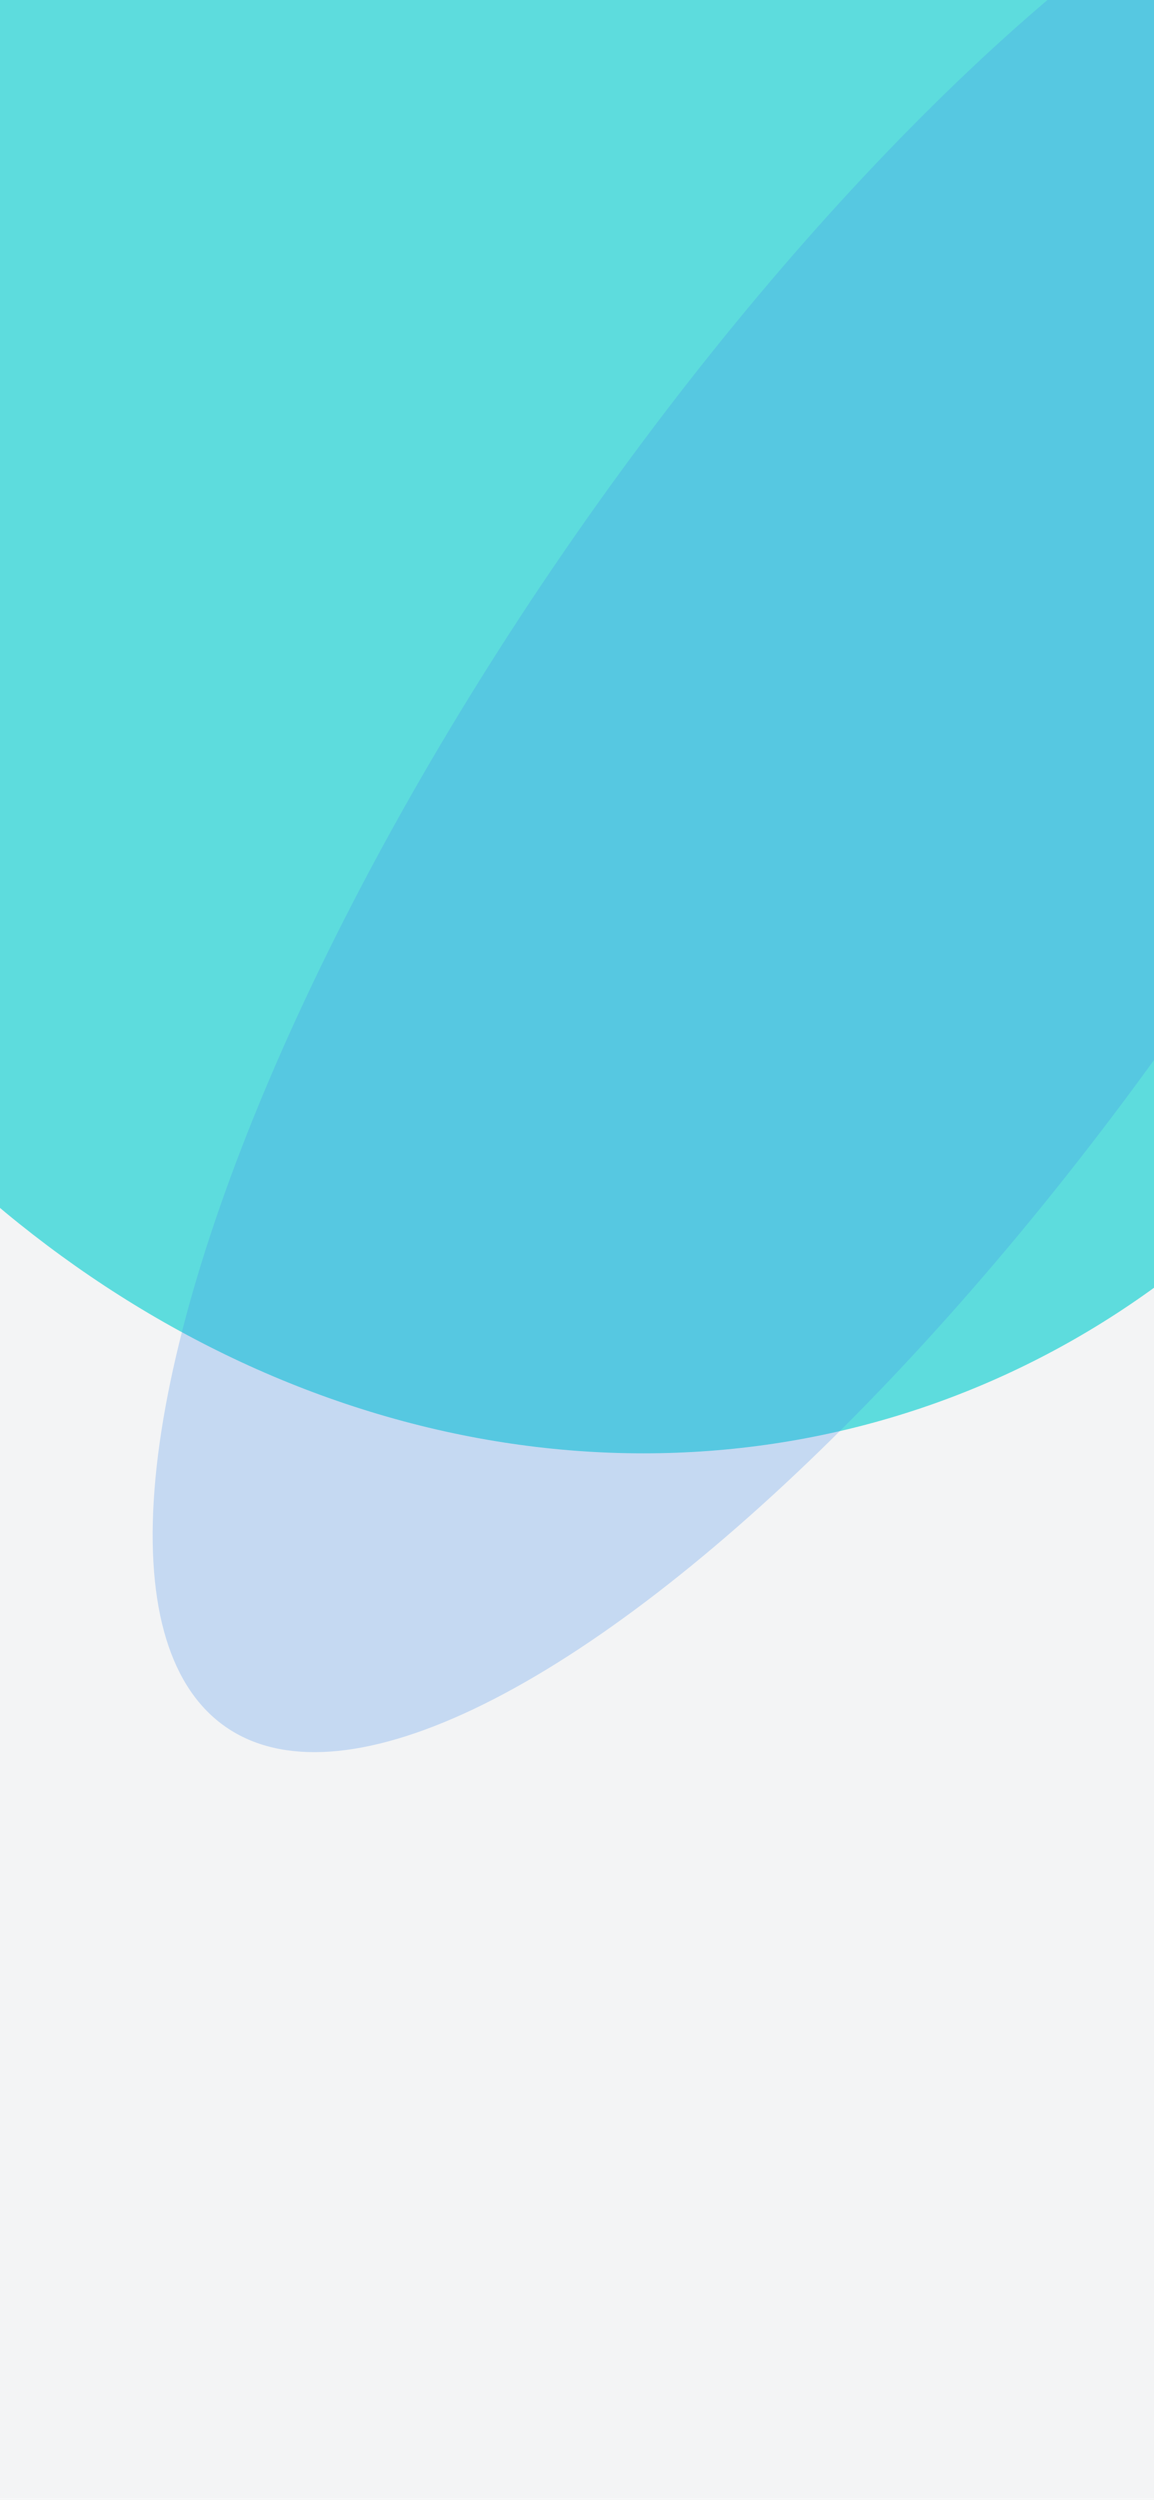 <svg width="412" height="892" viewBox="0 0 412 892" fill="none" xmlns="http://www.w3.org/2000/svg">
    <g opacity="0.93" filter="url(#filter0_f_401_7434)">
        <ellipse opacity="0.9" cx="198.948" cy="116.469" rx="353.475" ry="407.258" transform="rotate(-18.608 198.948 116.469)" fill="#31DEDE" fill-opacity="0.9"/>
        <ellipse cx="315.39" cy="275.189" rx="138.367" ry="414.038" transform="rotate(-145.475 315.39 275.189)" fill="#368AF5" fill-opacity="0.25"/>
    </g>
    <g filter="url(#filter1_b_401_7434)">
        <path d="M0 0H412V892H0V0Z" fill="#101F2D" fill-opacity="0.05"/>
    </g>

    <defs>
        <filter id="filter0_f_401_7434" x="-492.861" y="-618.14" width="1401.59" height="1575.82" filterUnits="userSpaceOnUse" color-interpolation-filters="sRGB">
            <feFlood flood-opacity="0" result="BackgroundImageFix"/>
            <feBlend mode="normal" in="SourceGraphic" in2="BackgroundImageFix" result="shape"/>
            <feGaussianBlur stdDeviation="166.197" result="effect1_foregroundBlur_401_7434"/>
        </filter>
        <filter id="filter1_b_401_7434" x="-59" y="-59" width="530" height="1010" filterUnits="userSpaceOnUse" color-interpolation-filters="sRGB">
            <feFlood flood-opacity="0" result="BackgroundImageFix"/>
            <feGaussianBlur in="BackgroundImageFix" stdDeviation="29.5"/>
            <feComposite in2="SourceAlpha" operator="in" result="effect1_backgroundBlur_401_7434"/>
            <feBlend mode="normal" in="SourceGraphic" in2="effect1_backgroundBlur_401_7434" result="shape"/>
        </filter>
    </defs>
</svg>
